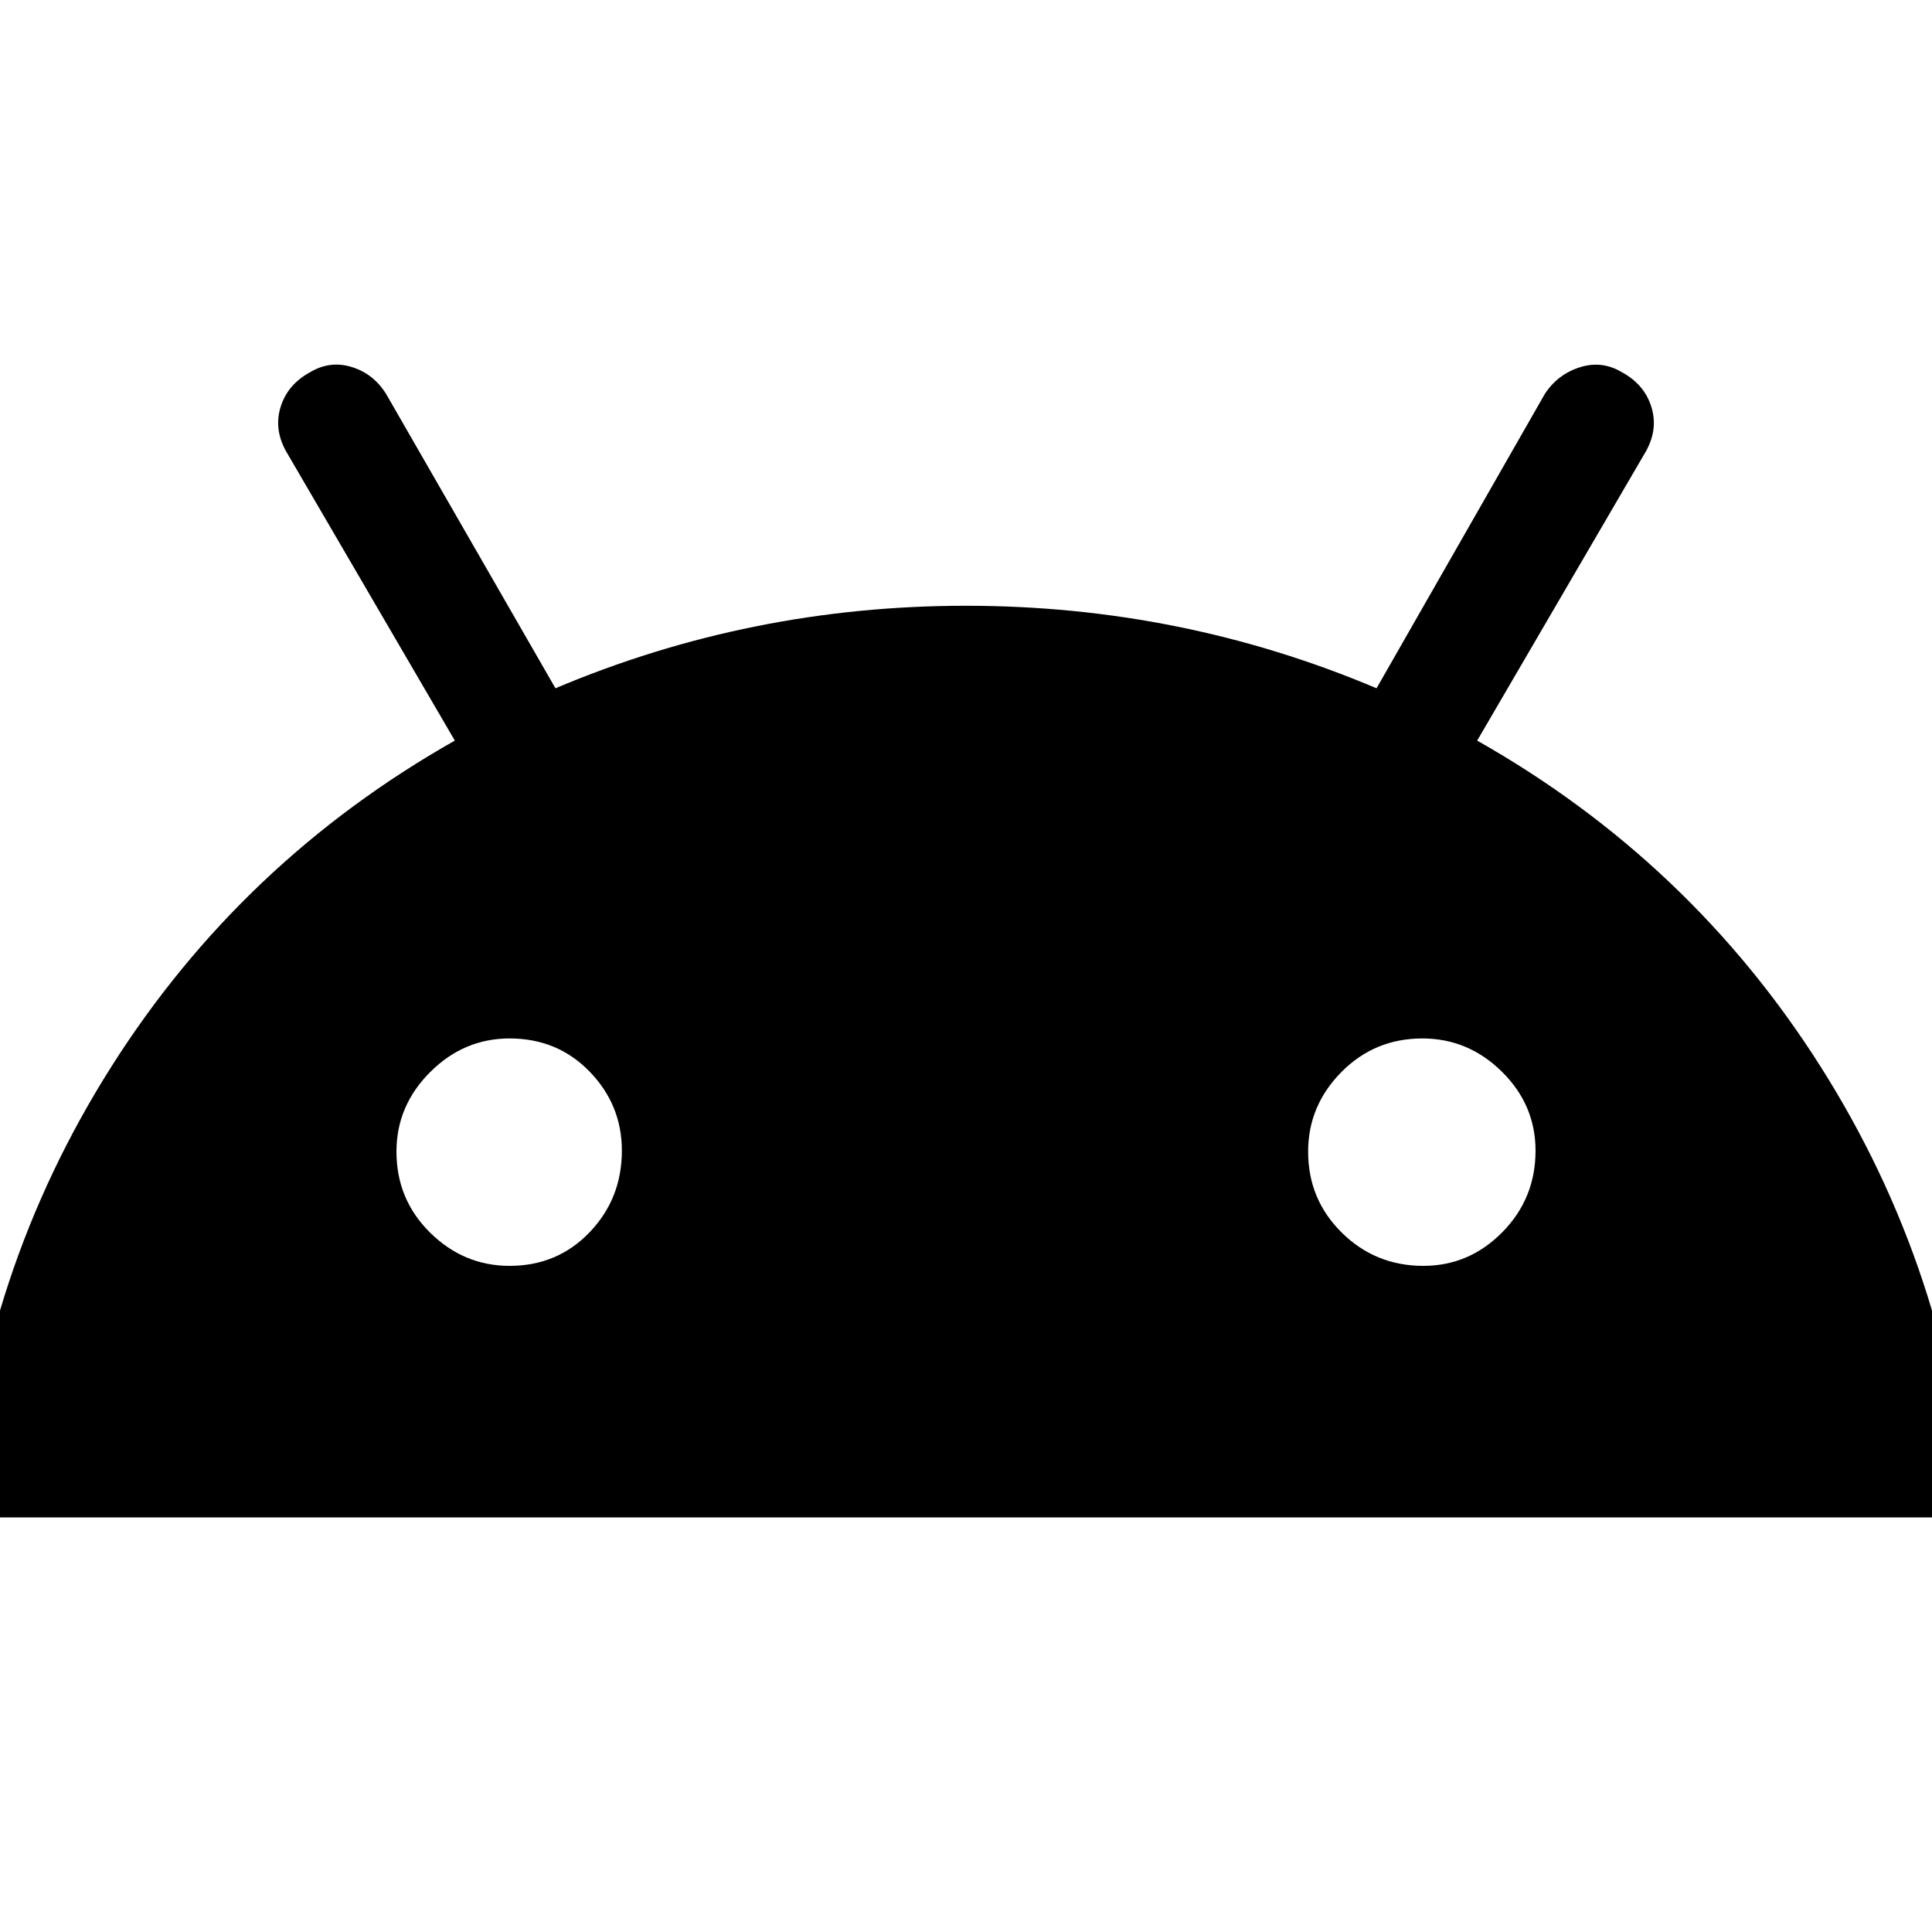 <svg xmlns="http://www.w3.org/2000/svg" height="24" viewBox="0 -960 960 960" width="24"><path d="M-19-206q9.81-122.2 74.41-224.1Q120-532 226-592l-84-144q-6-11-2.5-22t14.5-17q10-6 20.88-2.6 10.89 3.4 17.12 13.6l84 146q97-41 204-41t204 41l83.63-146.28Q774-774 785-777.5t21 2.5q11 6 14.5 17t-2.5 22l-84 144q106 60 170.59 161.9Q969.19-328.2 979-206H-19Zm272.23-125Q277-331 293-347.73q16-16.72 16-40.5 0-22.77-16-39.27-16-16.5-39.77-16.5-22.78 0-39.5 16.73Q197-410.55 197-387.77q0 23.77 16.73 40.27 16.72 16.5 39.5 16.5Zm454 0q22.77 0 39.27-16.73 16.5-16.72 16.5-40.5 0-22.77-16.73-39.27-16.72-16.5-39.5-16.5-23.77 0-40.27 16.73-16.5 16.72-16.5 39.5 0 23.77 16.73 40.27 16.72 16.5 40.5 16.5Z"/></svg>
